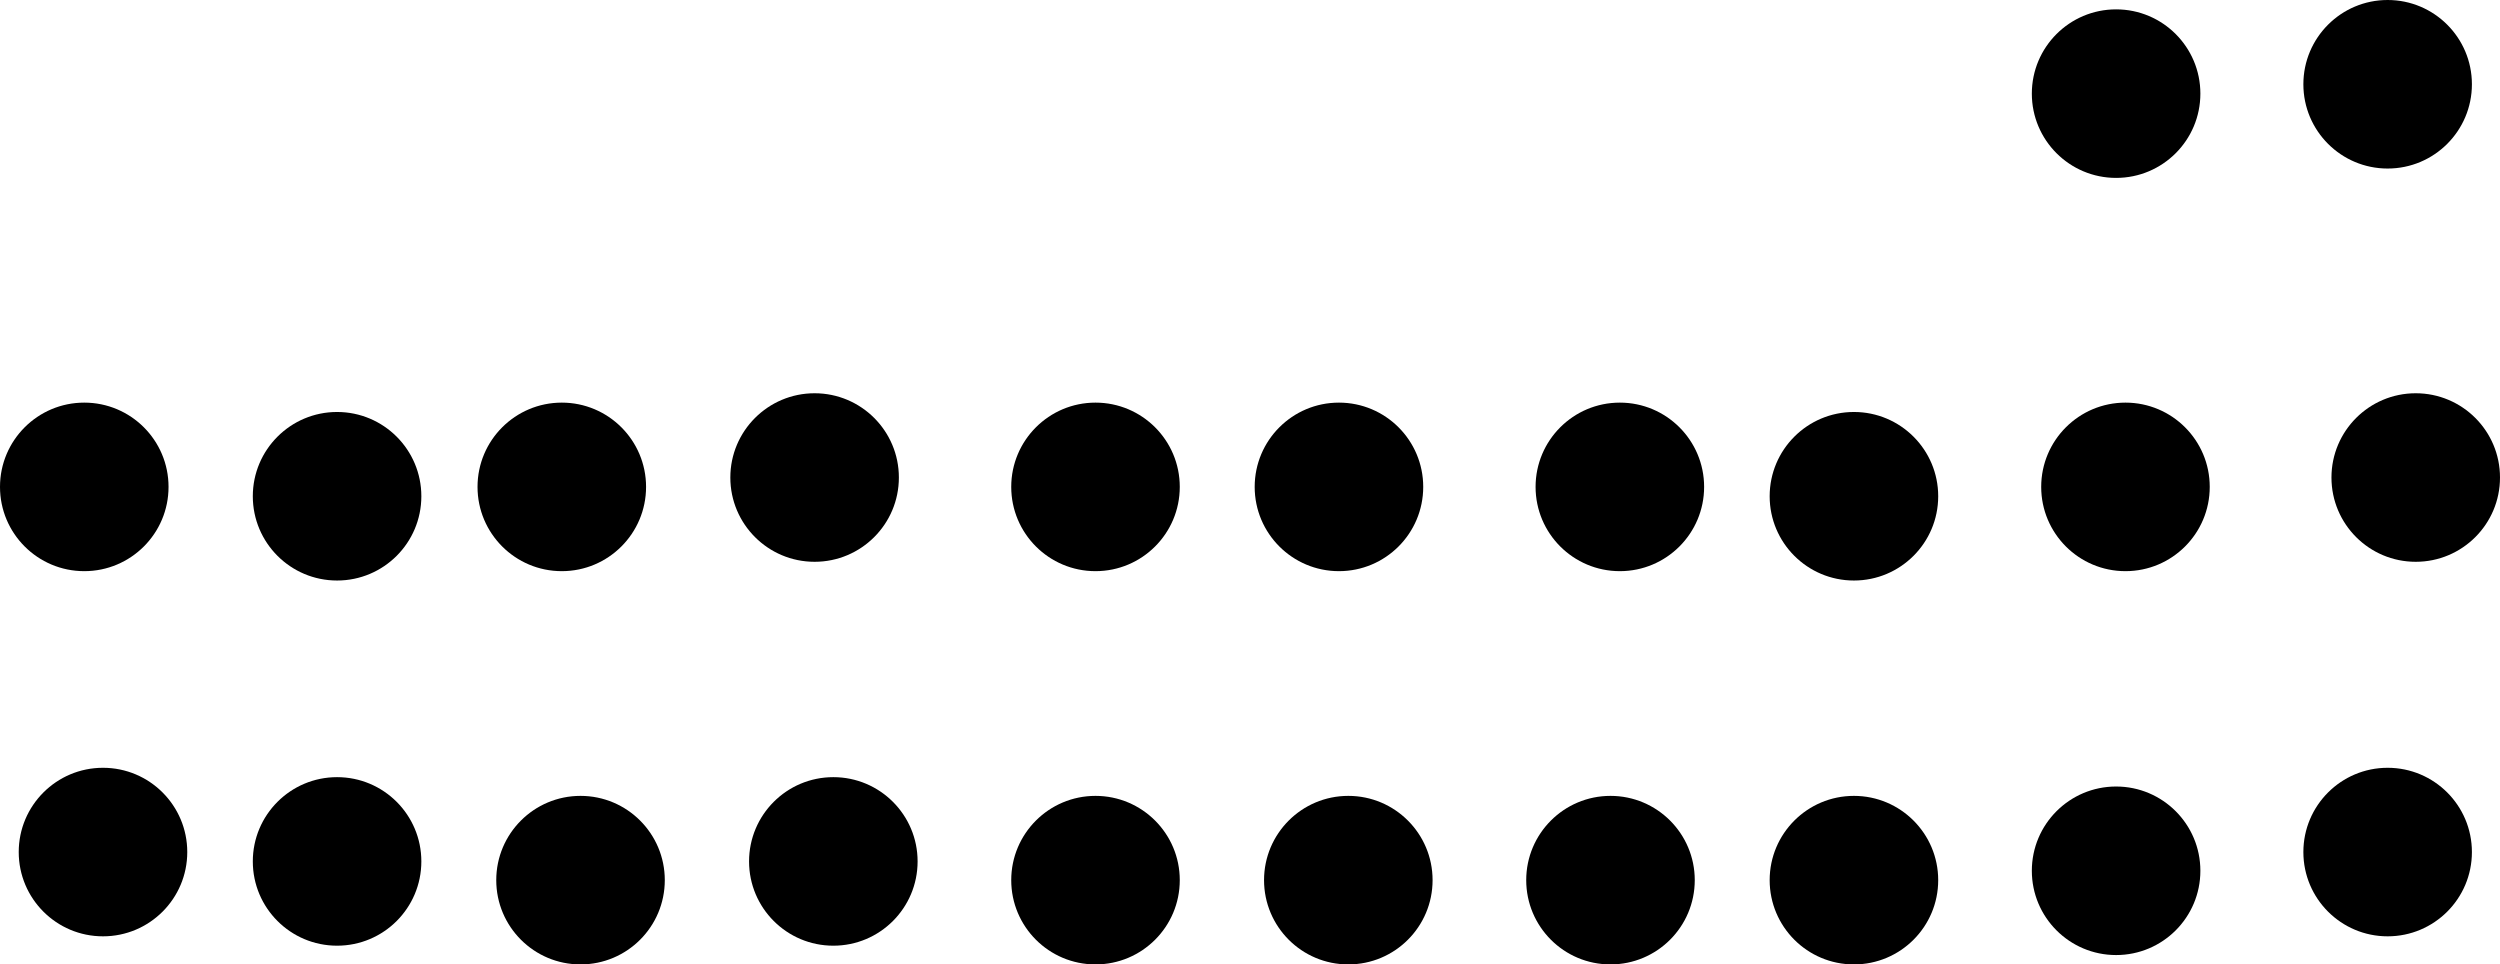 <svg xmlns="http://www.w3.org/2000/svg" viewBox="0 0 267 103">
  <title>positioning-test</title>
  <g>
    <circle cx="255" cy="9" r="9"/>
    <circle cx="226" cy="10" r="9"/>
    <circle cx="258" cy="51" r="9"/>
    <circle cx="227" cy="52" r="9"/>
    <circle cx="198" cy="53" r="9"/>
    <circle cx="173" cy="52" r="9"/>
    <circle cx="143" cy="52" r="9"/>
    <circle cx="117" cy="52" r="9"/>
    <circle cx="87" cy="51" r="9"/>
    <circle cx="60" cy="52" r="9"/>
    <circle cx="36" cy="53" r="9"/>
    <circle cx="9" cy="52" r="9"/>
    <circle cx="255" cy="91" r="9"/>
    <circle cx="226" cy="93" r="9"/>
    <circle cx="198" cy="94" r="9"/>
    <circle cx="172" cy="94" r="9"/>
    <circle cx="144" cy="94" r="9"/>
    <circle cx="117" cy="94" r="9"/>
    <circle cx="89" cy="92" r="9"/>
    <circle cx="62" cy="94" r="9"/>
    <circle cx="36" cy="92" r="9"/>
    <circle cx="11" cy="91" r="9"/>
  </g>
</svg>
